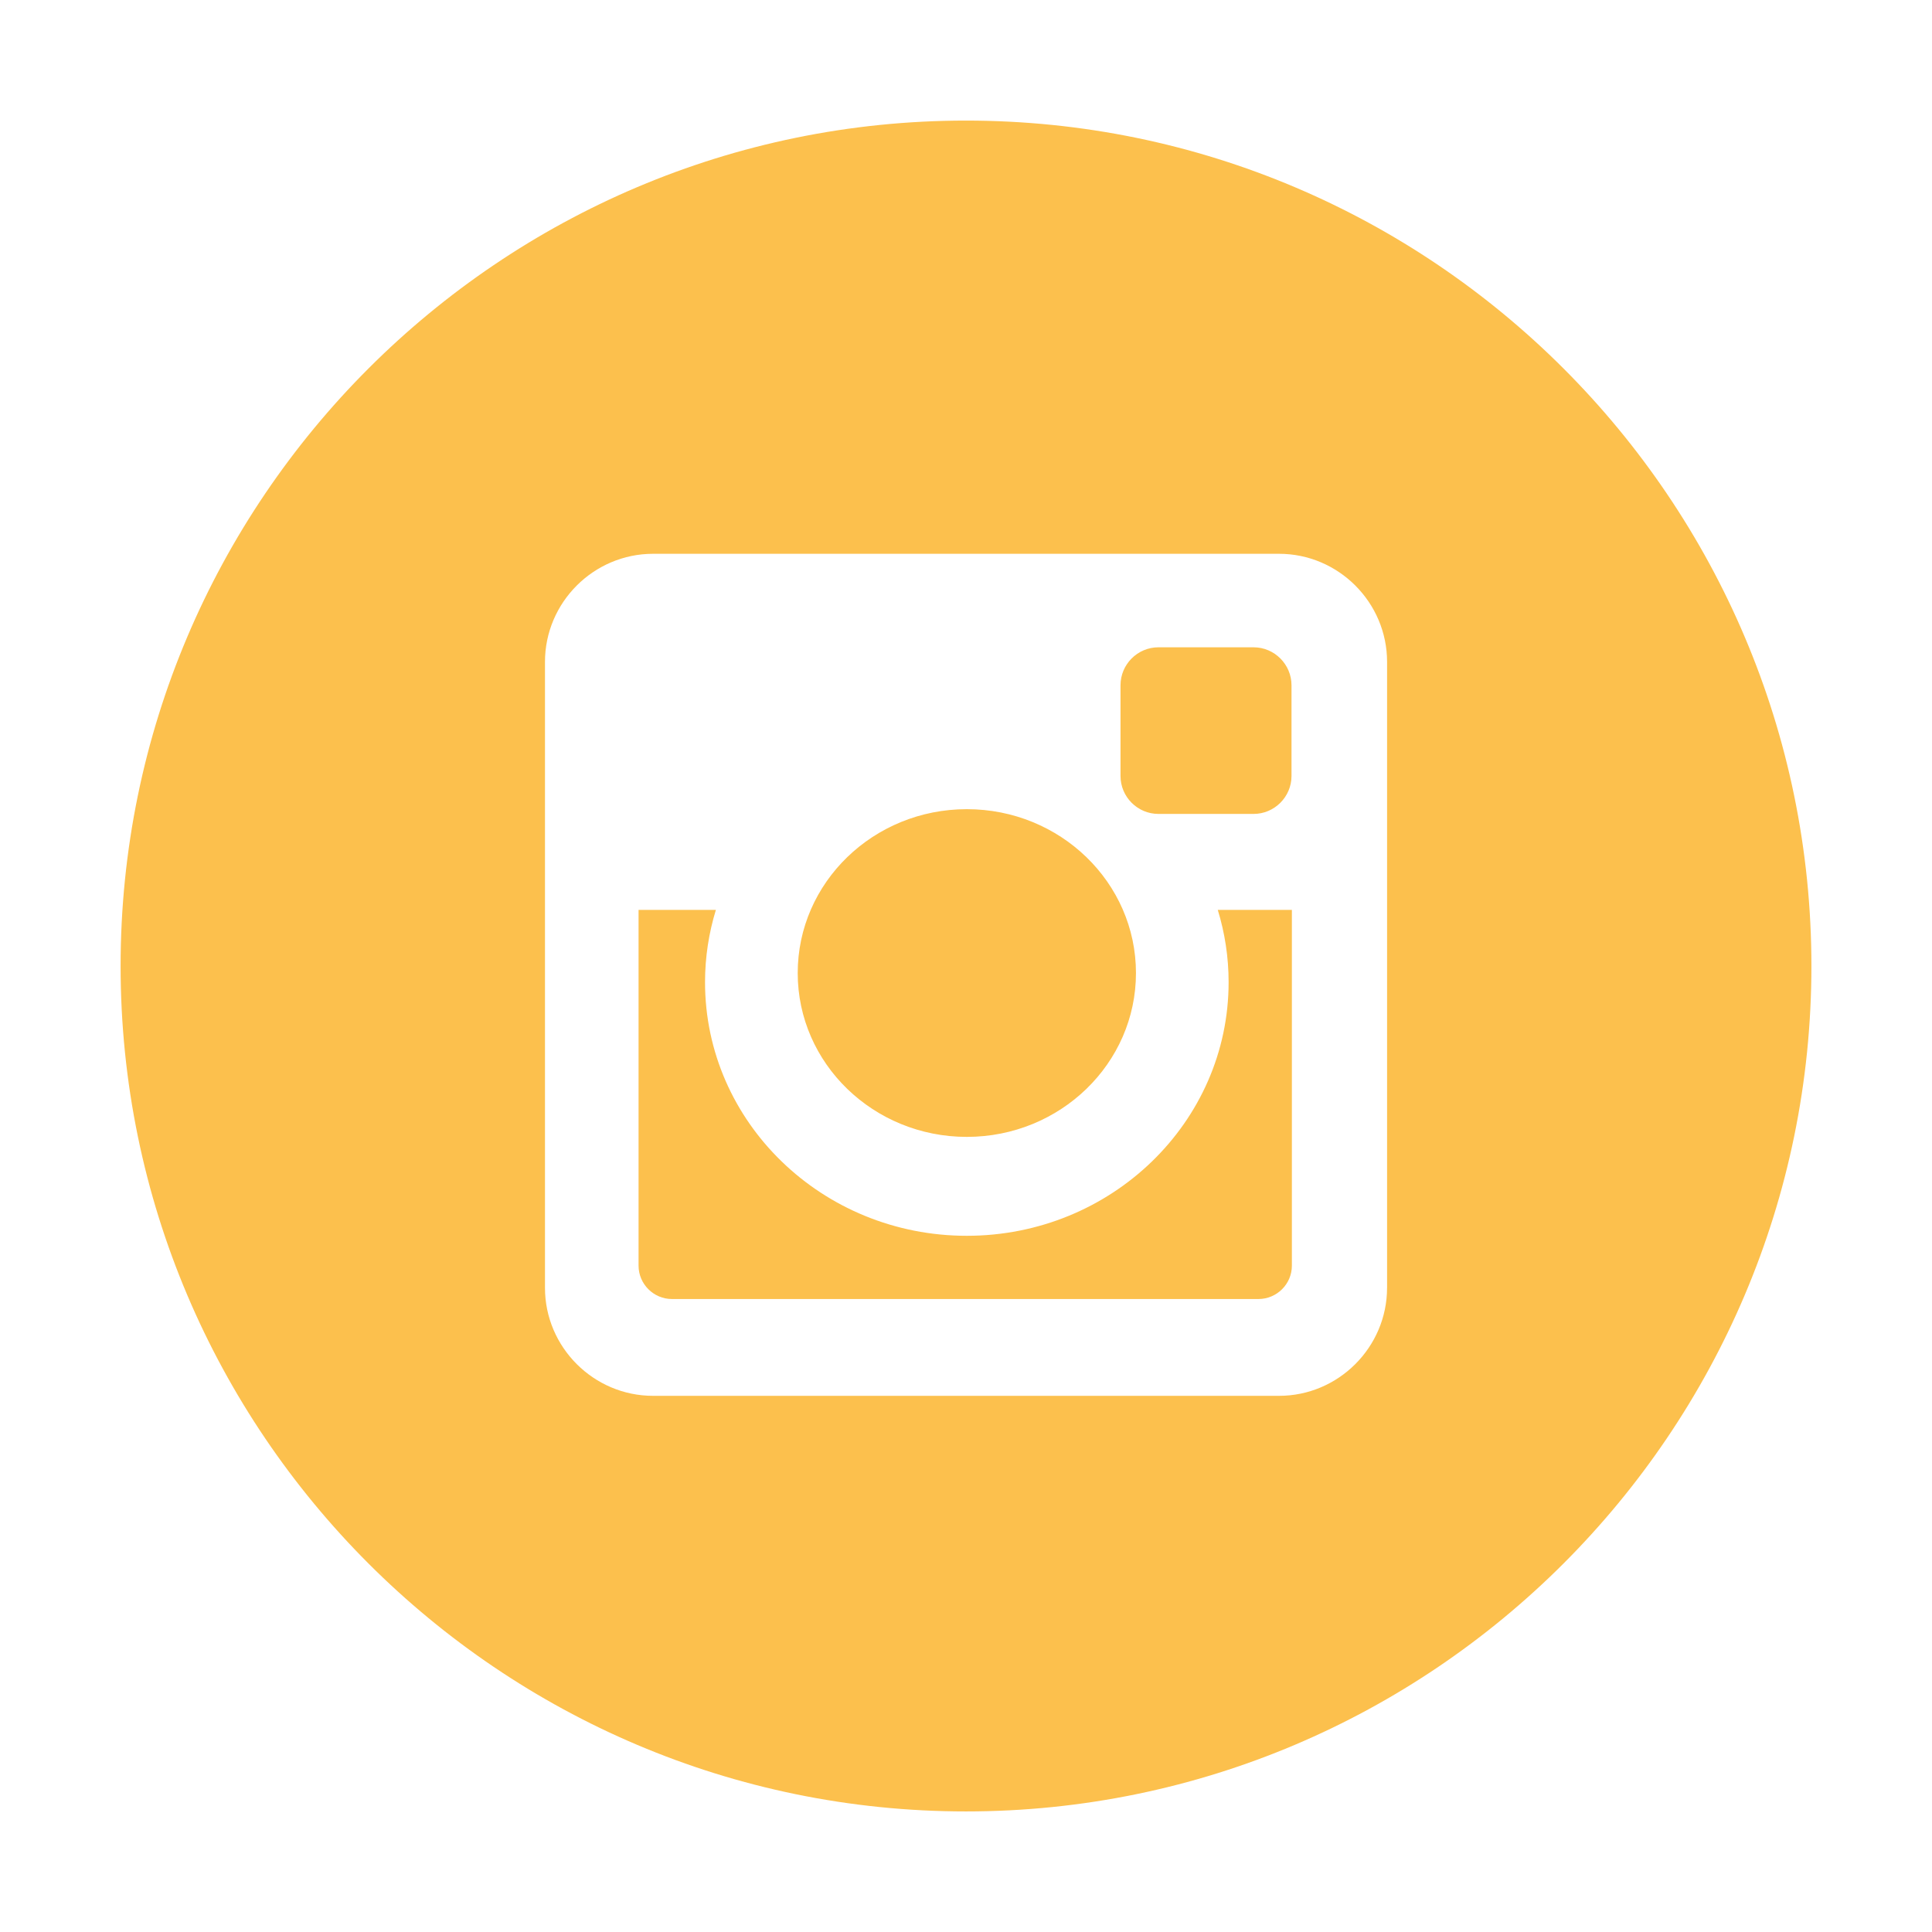 <svg height="128" viewBox="0 0 127.999 128" width="127.999" xmlns="http://www.w3.org/2000/svg"><style type="text/css"><![CDATA[
	.st0{fill:#fcc04d;}
]]></style><path class="st0" d="M64.053 75.321c6.188 0 11.207-4.861 11.207-10.855 0-6-5.02-10.857-11.207-10.857-6.186 0-11.203 4.857-11.203 10.857 0 5.993 5.017 10.855 11.203 10.855zM76.748 53.924h6.305c1.381 0 2.512-1.131 2.512-2.514v-6.009c0-1.383-1.131-2.516-2.512-2.516h-6.305c-1.385 0-2.512 1.133-2.512 2.516v6.009c0 1.383 1.127 2.514 2.512 2.514zM81.398 65.072c0 9.276-7.768 16.802-17.346 16.802-9.576 0-17.342-7.525-17.342-16.802 0-1.667.254-3.271.719-4.79h-5.123v23.568c0 1.221.996 2.213 2.217 2.213h38.848c1.223 0 2.219-.992 2.219-2.213v-23.568h-4.91c.466 1.519.718 3.123.718 4.79zM63.998 7.989c-30.883 0-56.008 25.126-56.008 56.01 0 30.885 25.125 56.012 56.008 56.012 30.885 0 56.012-25.127 56.012-56.012 0-30.884-25.127-56.01-56.012-56.01zm27.898 77.33c0 3.938-3.223 7.158-7.16 7.158h-41.468c-3.938 0-7.162-3.22-7.162-7.158v-41.467c0-3.94 3.225-7.162 7.162-7.162h41.469c3.938 0 7.16 3.222 7.16 7.162v41.467z"/></svg>